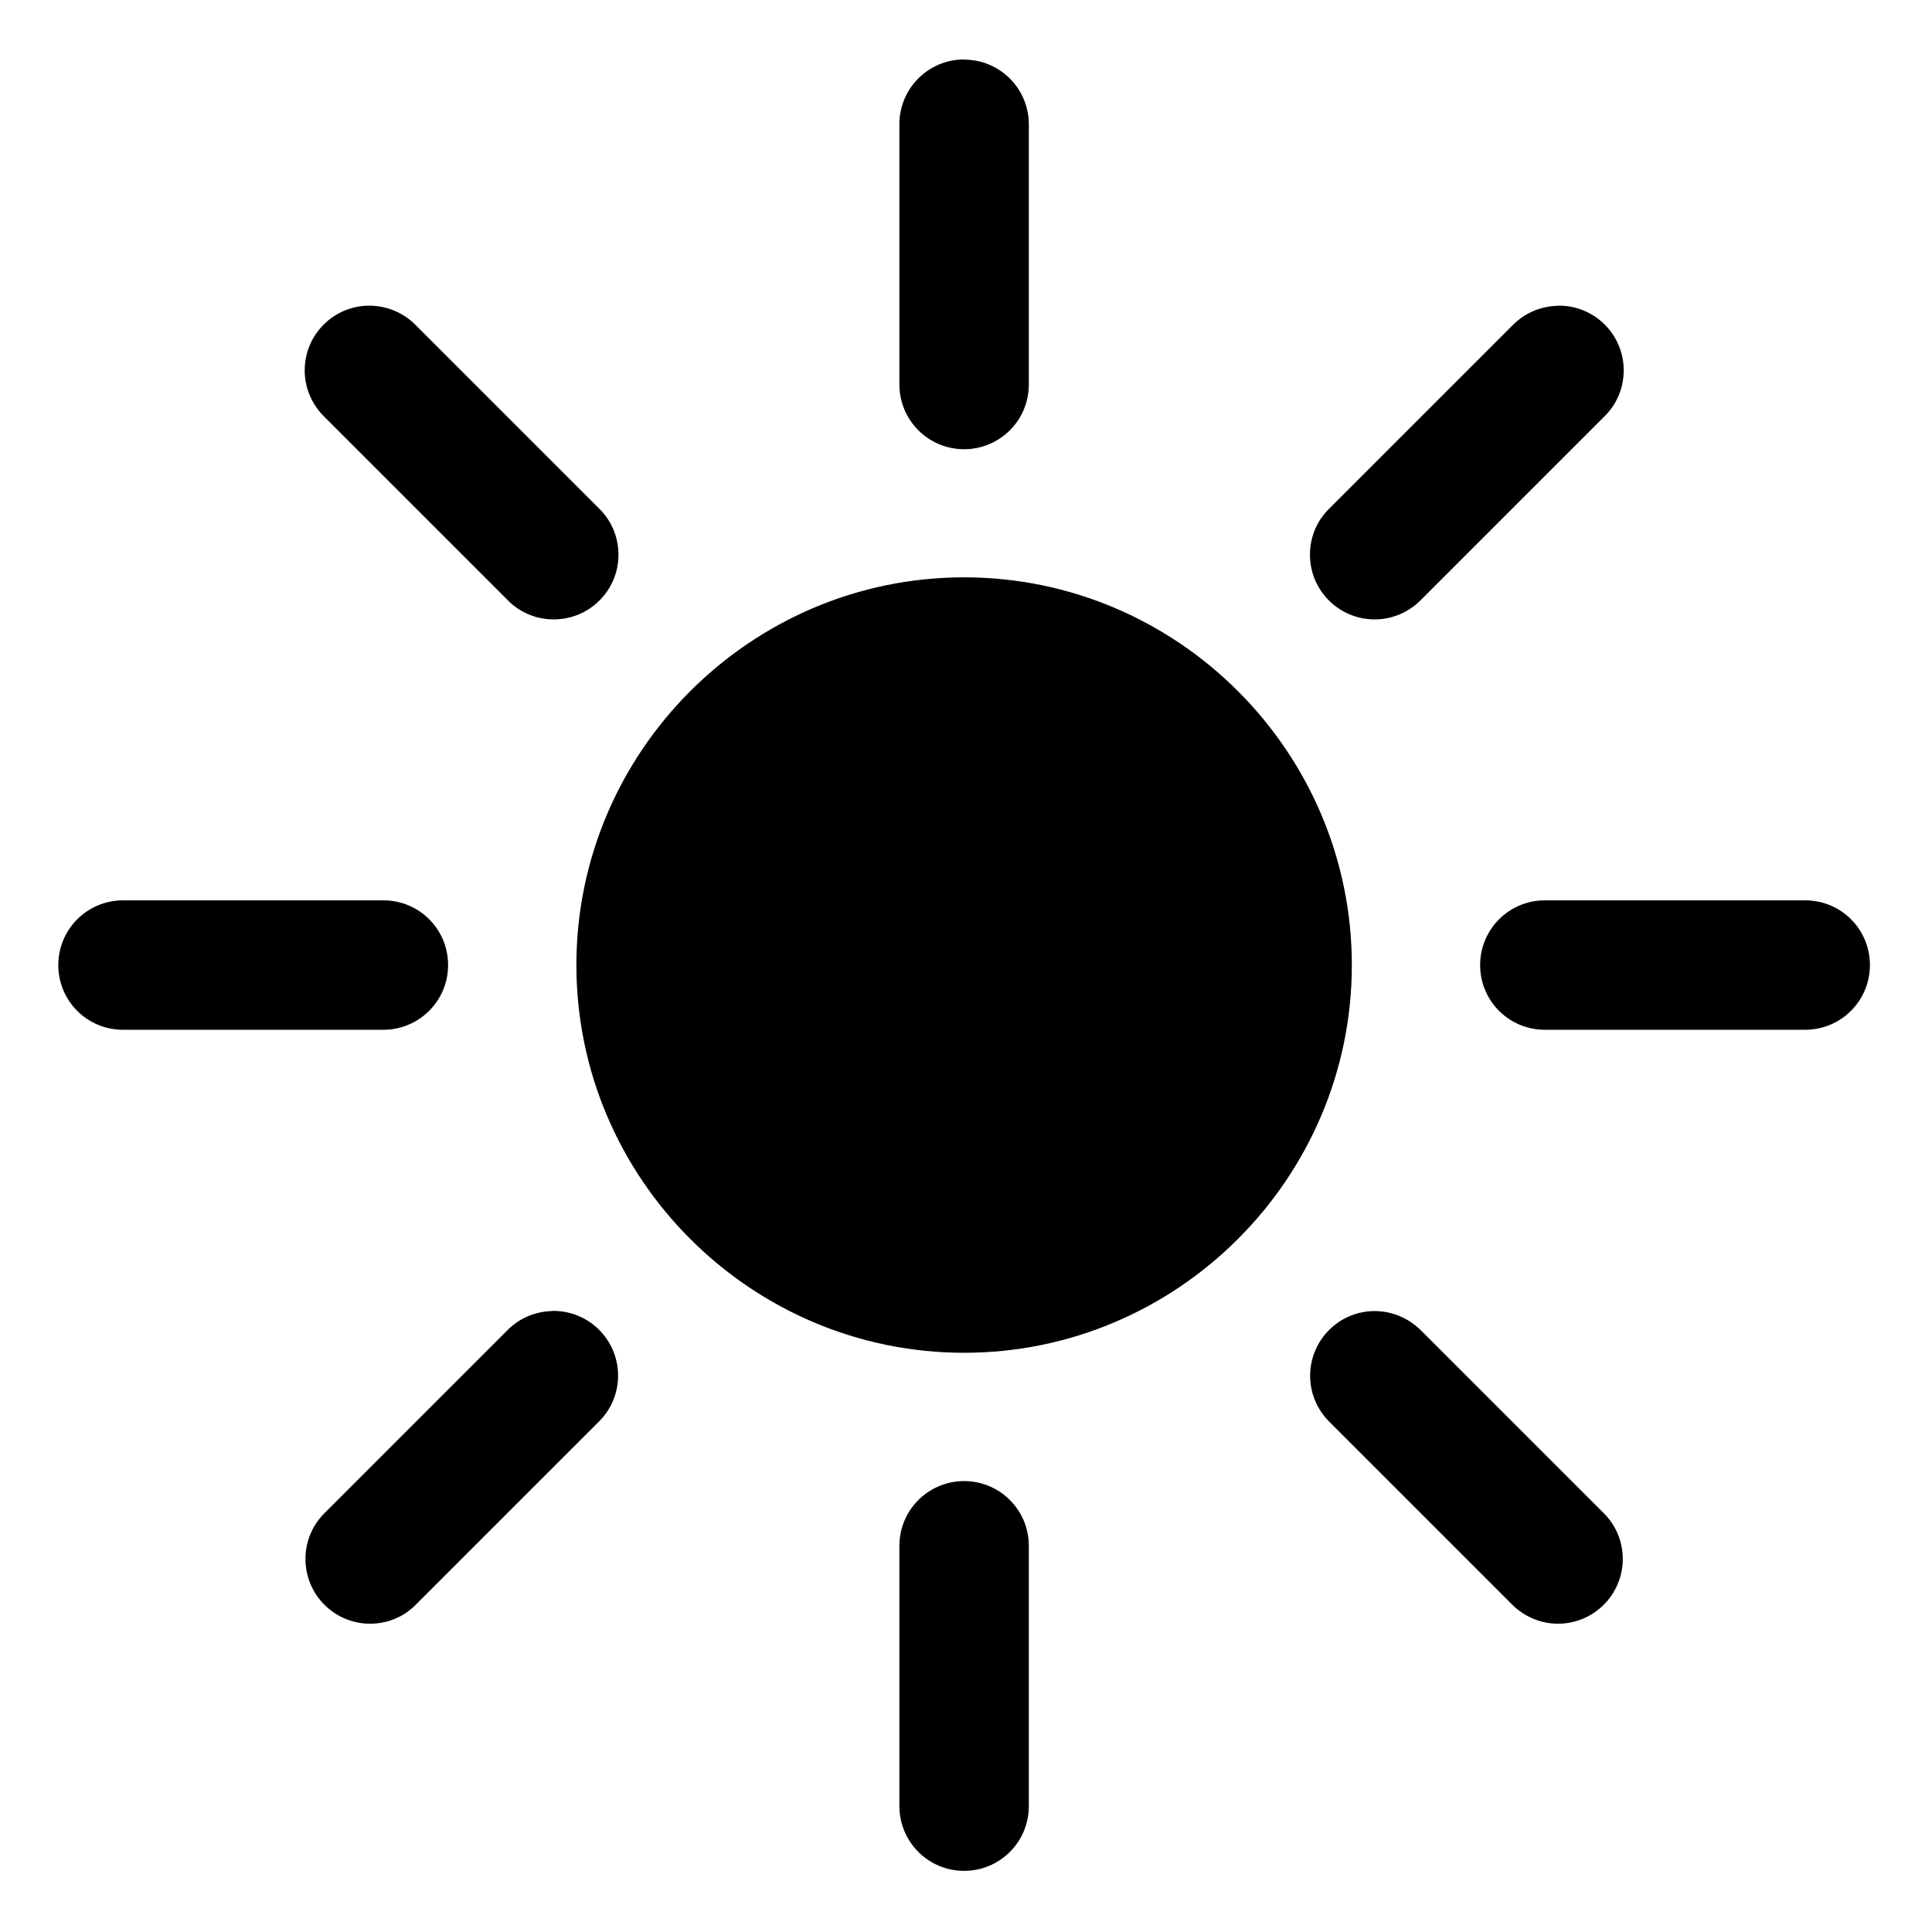 <?xml version="1.0" encoding="utf-8"?>
<!-- Generator: Adobe Illustrator 24.0.2, SVG Export Plug-In . SVG Version: 6.00 Build 0)  -->
<svg version="1.1" id="Layer_1" xmlns="http://www.w3.org/2000/svg" xmlns:xlink="http://www.w3.org/1999/xlink" x="0px" y="0px"
	 viewBox="0 0 1024 1024" style="enable-background:new 0 0 1024 1024;" xml:space="preserve">
<path d="M510.5,31.5c-18.7,0.3-33.8,15.5-33.8,34.3c0,0.2,0,0.3,0,0.5v0v137c0,0.2,0,0.3,0,0.5c0,18.9,15.3,34.3,34.3,34.3
	c18.9,0,34.3-15.3,34.3-34.3c0-0.2,0-0.3,0-0.5v0v-137c0-0.2,0-0.3,0-0.4c0-18.9-15.3-34.3-34.3-34.3
	C510.8,31.5,510.6,31.5,510.5,31.5L510.5,31.5L510.5,31.5z M195.8,162c-18.9,0-34.3,15.3-34.3,34.3c0,9.6,4,18.3,10.4,24.6h0
	l96.9,96.9c6.2,6.5,15,10.5,24.7,10.5c18.9,0,34.3-15.3,34.3-34.3c0-9.7-4-18.5-10.5-24.7l-96.9-96.9
	C214.2,166,205.5,162.1,195.8,162C195.8,162.1,195.8,162.1,195.8,162L195.8,162z M825.2,162.1c-9.2,0.3-17.5,4.2-23.5,10.3l0,0
	l-96.9,96.9c-6.5,6.2-10.5,15-10.5,24.7c0,18.9,15.3,34.3,34.3,34.3c9.7,0,18.5-4.1,24.7-10.5l96.9-96.9
	c6.4-6.2,10.4-14.9,10.4-24.6c0-18.9-15.3-34.3-34.3-34.3C825.8,162,825.5,162,825.2,162.1L825.2,162.1z M511,306
	c-113.1,0-205.5,92.4-205.5,205.5S397.9,717,511,717s205.5-92.4,205.5-205.5S624.1,306,511,306z M65.7,477.2c-0.2,0-0.3,0-0.5,0
	c-18.9,0-34.3,15.3-34.3,34.3s15.3,34.3,34.3,34.3c0.2,0,0.3,0,0.5,0h137c0.1,0,0.3,0,0.5,0c18.9,0,34.3-15.3,34.3-34.3
	s-15.3-34.3-34.3-34.3c-0.2,0-0.3,0-0.5,0H65.7z M819.3,477.2c-0.1,0-0.3,0-0.5,0c-18.9,0-34.3,15.3-34.3,34.3s15.3,34.3,34.3,34.3
	c0.2,0,0.3,0,0.5,0h137c0.2,0,0.3,0,0.5,0c18.9,0,34.3-15.3,34.3-34.3s-15.3-34.3-34.3-34.3c-0.2,0-0.3,0-0.5,0H819.3z M292.3,694.9
	c-9.3,0.3-17.6,4.2-23.5,10.3l-96.9,96.9c-6.2,6.2-10,14.7-10,24.2c0,18.9,15.3,34.3,34.3,34.3c9.4,0,18-3.8,24.1-10l96.9-96.9
	c6.4-6.2,10.4-14.9,10.4-24.6c0-18.9-15.3-34.3-34.3-34.3C293,694.8,292.7,694.8,292.3,694.9L292.3,694.9L292.3,694.9z M728.6,694.9
	c-18.9,0-34.2,15.4-34.2,34.3c0,9.6,4,18.3,10.3,24.5l96.9,96.9c6.2,6.1,14.7,10,24.2,10c18.9,0,34.3-15.4,34.3-34.3
	c0-9.5-3.8-18-10-24.2l-96.9-96.9C746.9,698.9,738.2,694.9,728.6,694.9C728.6,694.9,728.6,694.9,728.6,694.9L728.6,694.9z
	 M510.5,785c-18.7,0.3-33.8,15.5-33.8,34.3c0,0.2,0,0.3,0,0.5v0v137c0,0.1,0,0.3,0,0.5c0,18.9,15.3,34.3,34.3,34.3
	c18.9,0,34.3-15.3,34.3-34.3c0-0.2,0-0.3,0-0.5v0v-137c0-0.2,0-0.3,0-0.5c0-18.9-15.3-34.3-34.3-34.3C510.8,785,510.6,785,510.5,785
	L510.5,785L510.5,785z"/>
</svg>
